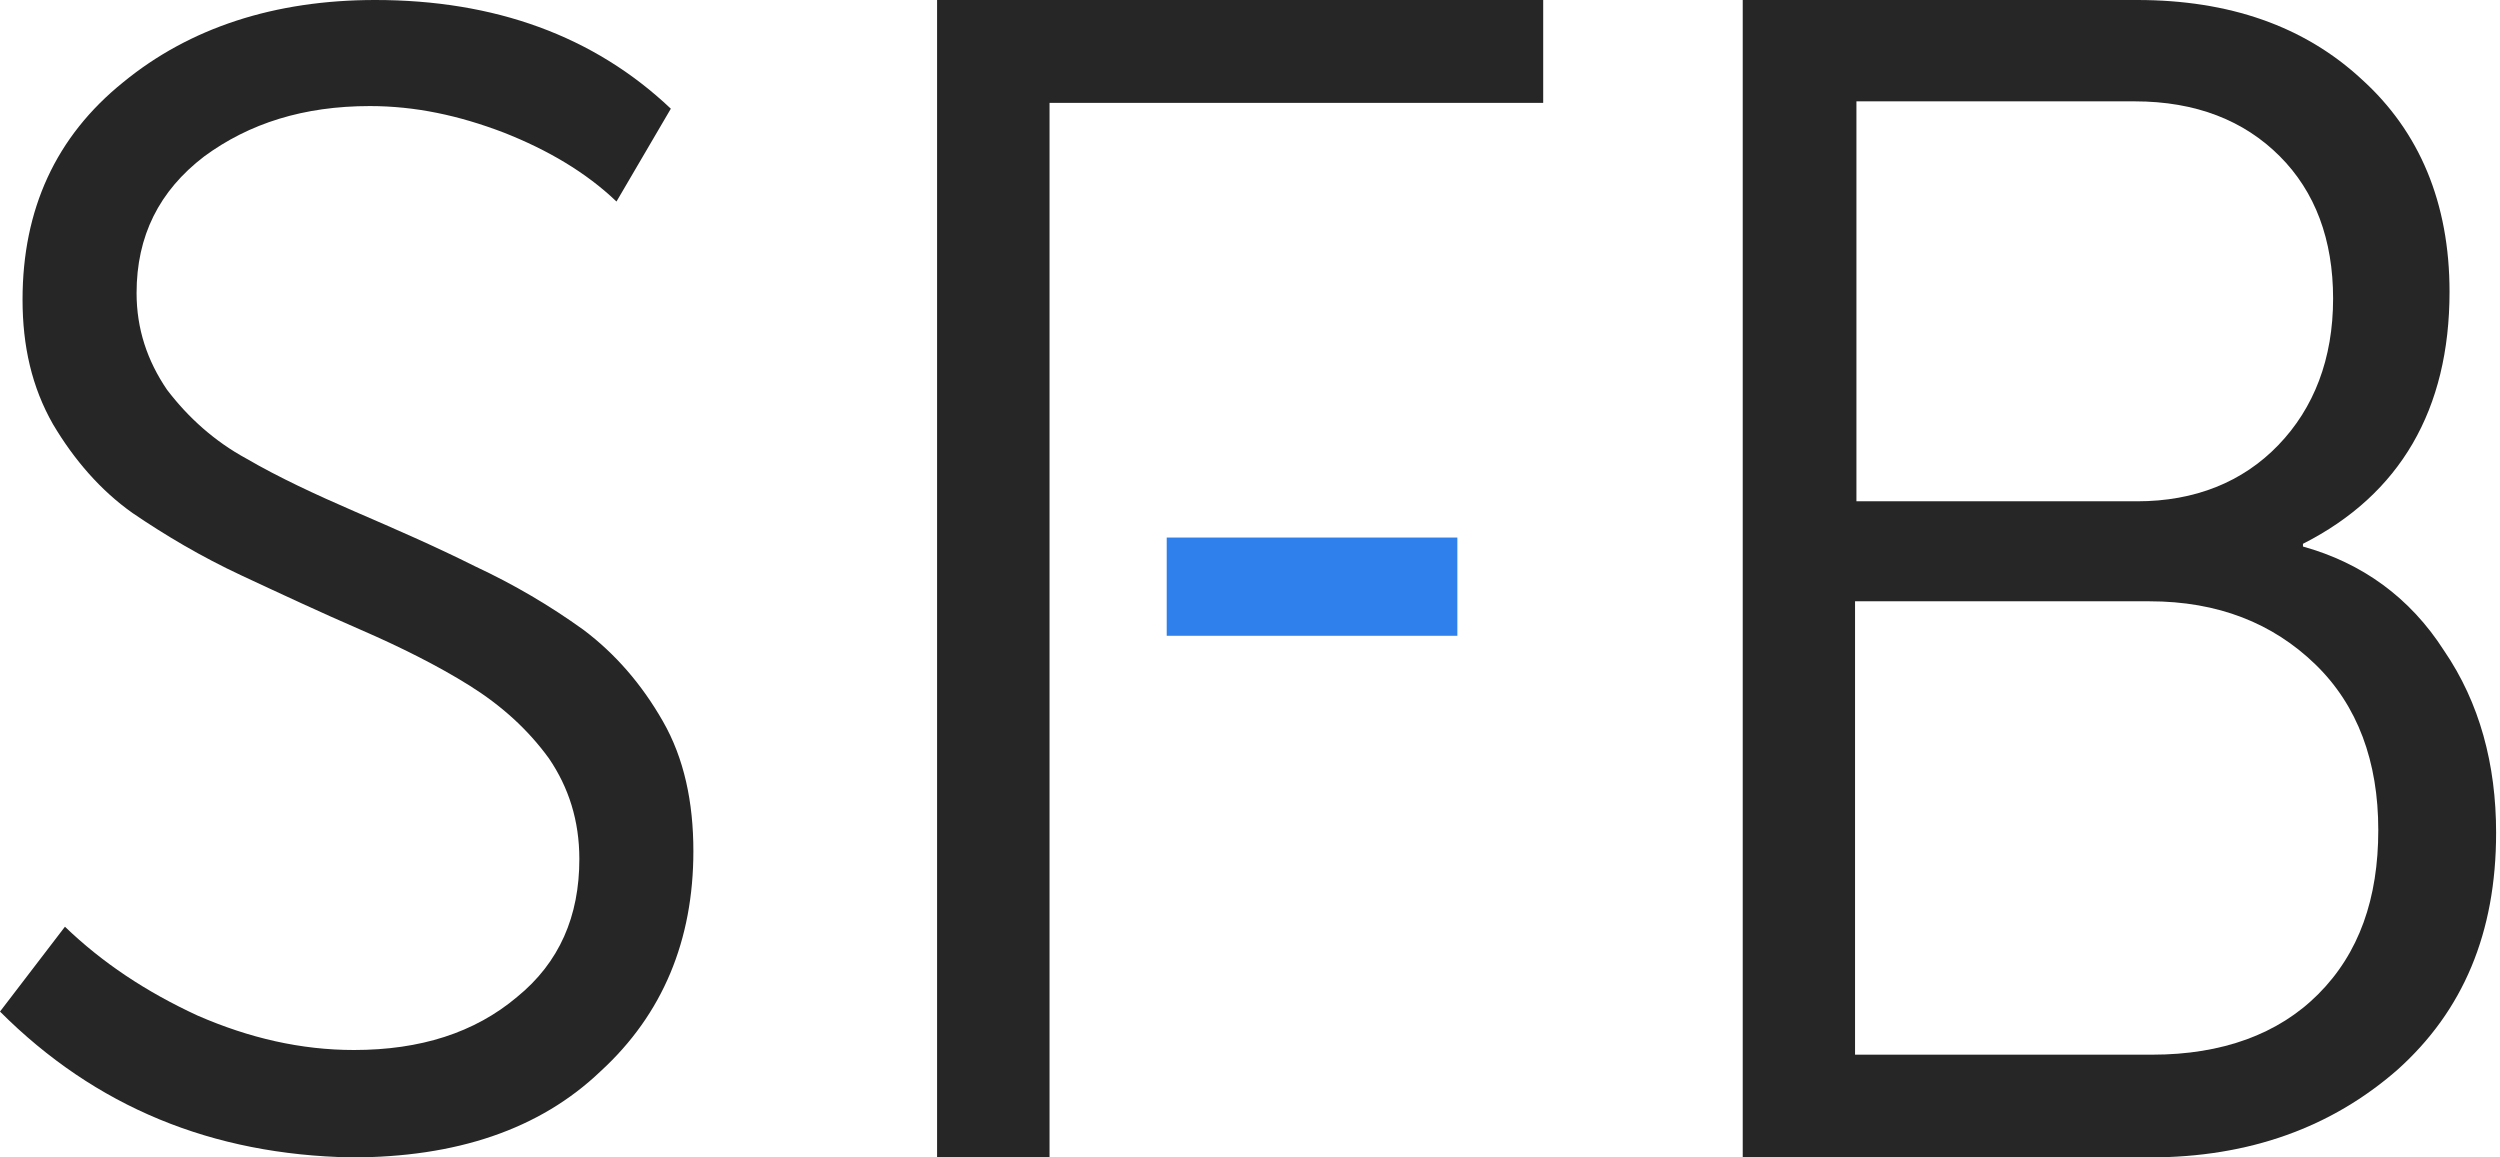 <svg width="54" height="25" viewBox="0 0 54 25" fill="none" xmlns="http://www.w3.org/2000/svg">
<g id="logo">
<path id="Vector" d="M0 21.85L1.403 20.017C2.205 20.79 3.15 21.42 4.267 21.936C5.384 22.423 6.501 22.68 7.646 22.68C9.078 22.68 10.252 22.308 11.168 21.535C12.085 20.79 12.514 19.788 12.514 18.557C12.514 17.726 12.285 17.01 11.856 16.38C11.398 15.75 10.825 15.235 10.137 14.805C9.45 14.376 8.648 13.975 7.789 13.602C6.93 13.23 6.071 12.829 5.212 12.428C4.353 12.027 3.58 11.569 2.864 11.082C2.176 10.596 1.604 9.937 1.145 9.164C0.687 8.362 0.487 7.474 0.487 6.472C0.487 4.525 1.203 2.95 2.663 1.775C4.095 0.601 5.928 0 8.104 0C10.682 0 12.829 0.773 14.49 2.348L13.316 4.353C12.658 3.723 11.827 3.236 10.882 2.864C9.908 2.491 8.963 2.291 7.99 2.291C6.558 2.291 5.384 2.663 4.41 3.379C3.436 4.124 2.95 5.097 2.95 6.329C2.95 7.102 3.179 7.789 3.608 8.419C4.066 9.021 4.639 9.536 5.326 9.908C6.014 10.309 6.816 10.682 7.675 11.054C8.534 11.426 9.393 11.798 10.252 12.228C11.111 12.629 11.884 13.087 12.6 13.602C13.287 14.118 13.86 14.777 14.318 15.579C14.777 16.38 14.977 17.325 14.977 18.385C14.977 20.304 14.318 21.907 12.973 23.139C11.655 24.399 9.851 25 7.589 25C4.582 24.943 2.062 23.912 0 21.85Z" fill="#262626"/>
<path id="Vector_2" d="M20.241 0V25H22.67V2.222H33.333V0H20.241Z" fill="#262626"/>
<path id="Vector_3" d="M31.479 11.611H25.201V13.733H31.479V11.611Z" fill="#2F80ED"/>
<path id="Vector_4" d="M37.643 24.97V0H46.164C48.146 0 49.773 0.562 51.016 1.716C52.259 2.84 52.91 4.379 52.91 6.302C52.91 8.846 51.844 10.681 49.744 11.746V11.805C51.016 12.16 52.052 12.899 52.791 14.053C53.56 15.178 53.916 16.509 53.916 17.988C53.916 20.148 53.205 21.834 51.785 23.107C50.365 24.349 48.59 25 46.43 25H37.643V24.97ZM40.099 10.828H46.164C47.407 10.828 48.442 10.414 49.211 9.615C49.981 8.817 50.395 7.751 50.395 6.45C50.395 5.178 50.01 4.142 49.241 3.373C48.472 2.604 47.436 2.189 46.105 2.189H40.099V10.828ZM40.099 22.781H46.489C47.998 22.781 49.211 22.337 50.069 21.479C50.957 20.592 51.371 19.408 51.371 17.929C51.371 16.45 50.927 15.237 50.01 14.349C49.093 13.461 47.91 12.988 46.43 12.988H40.069V22.781H40.099Z" fill="#262626"/>
</g>
</svg>

